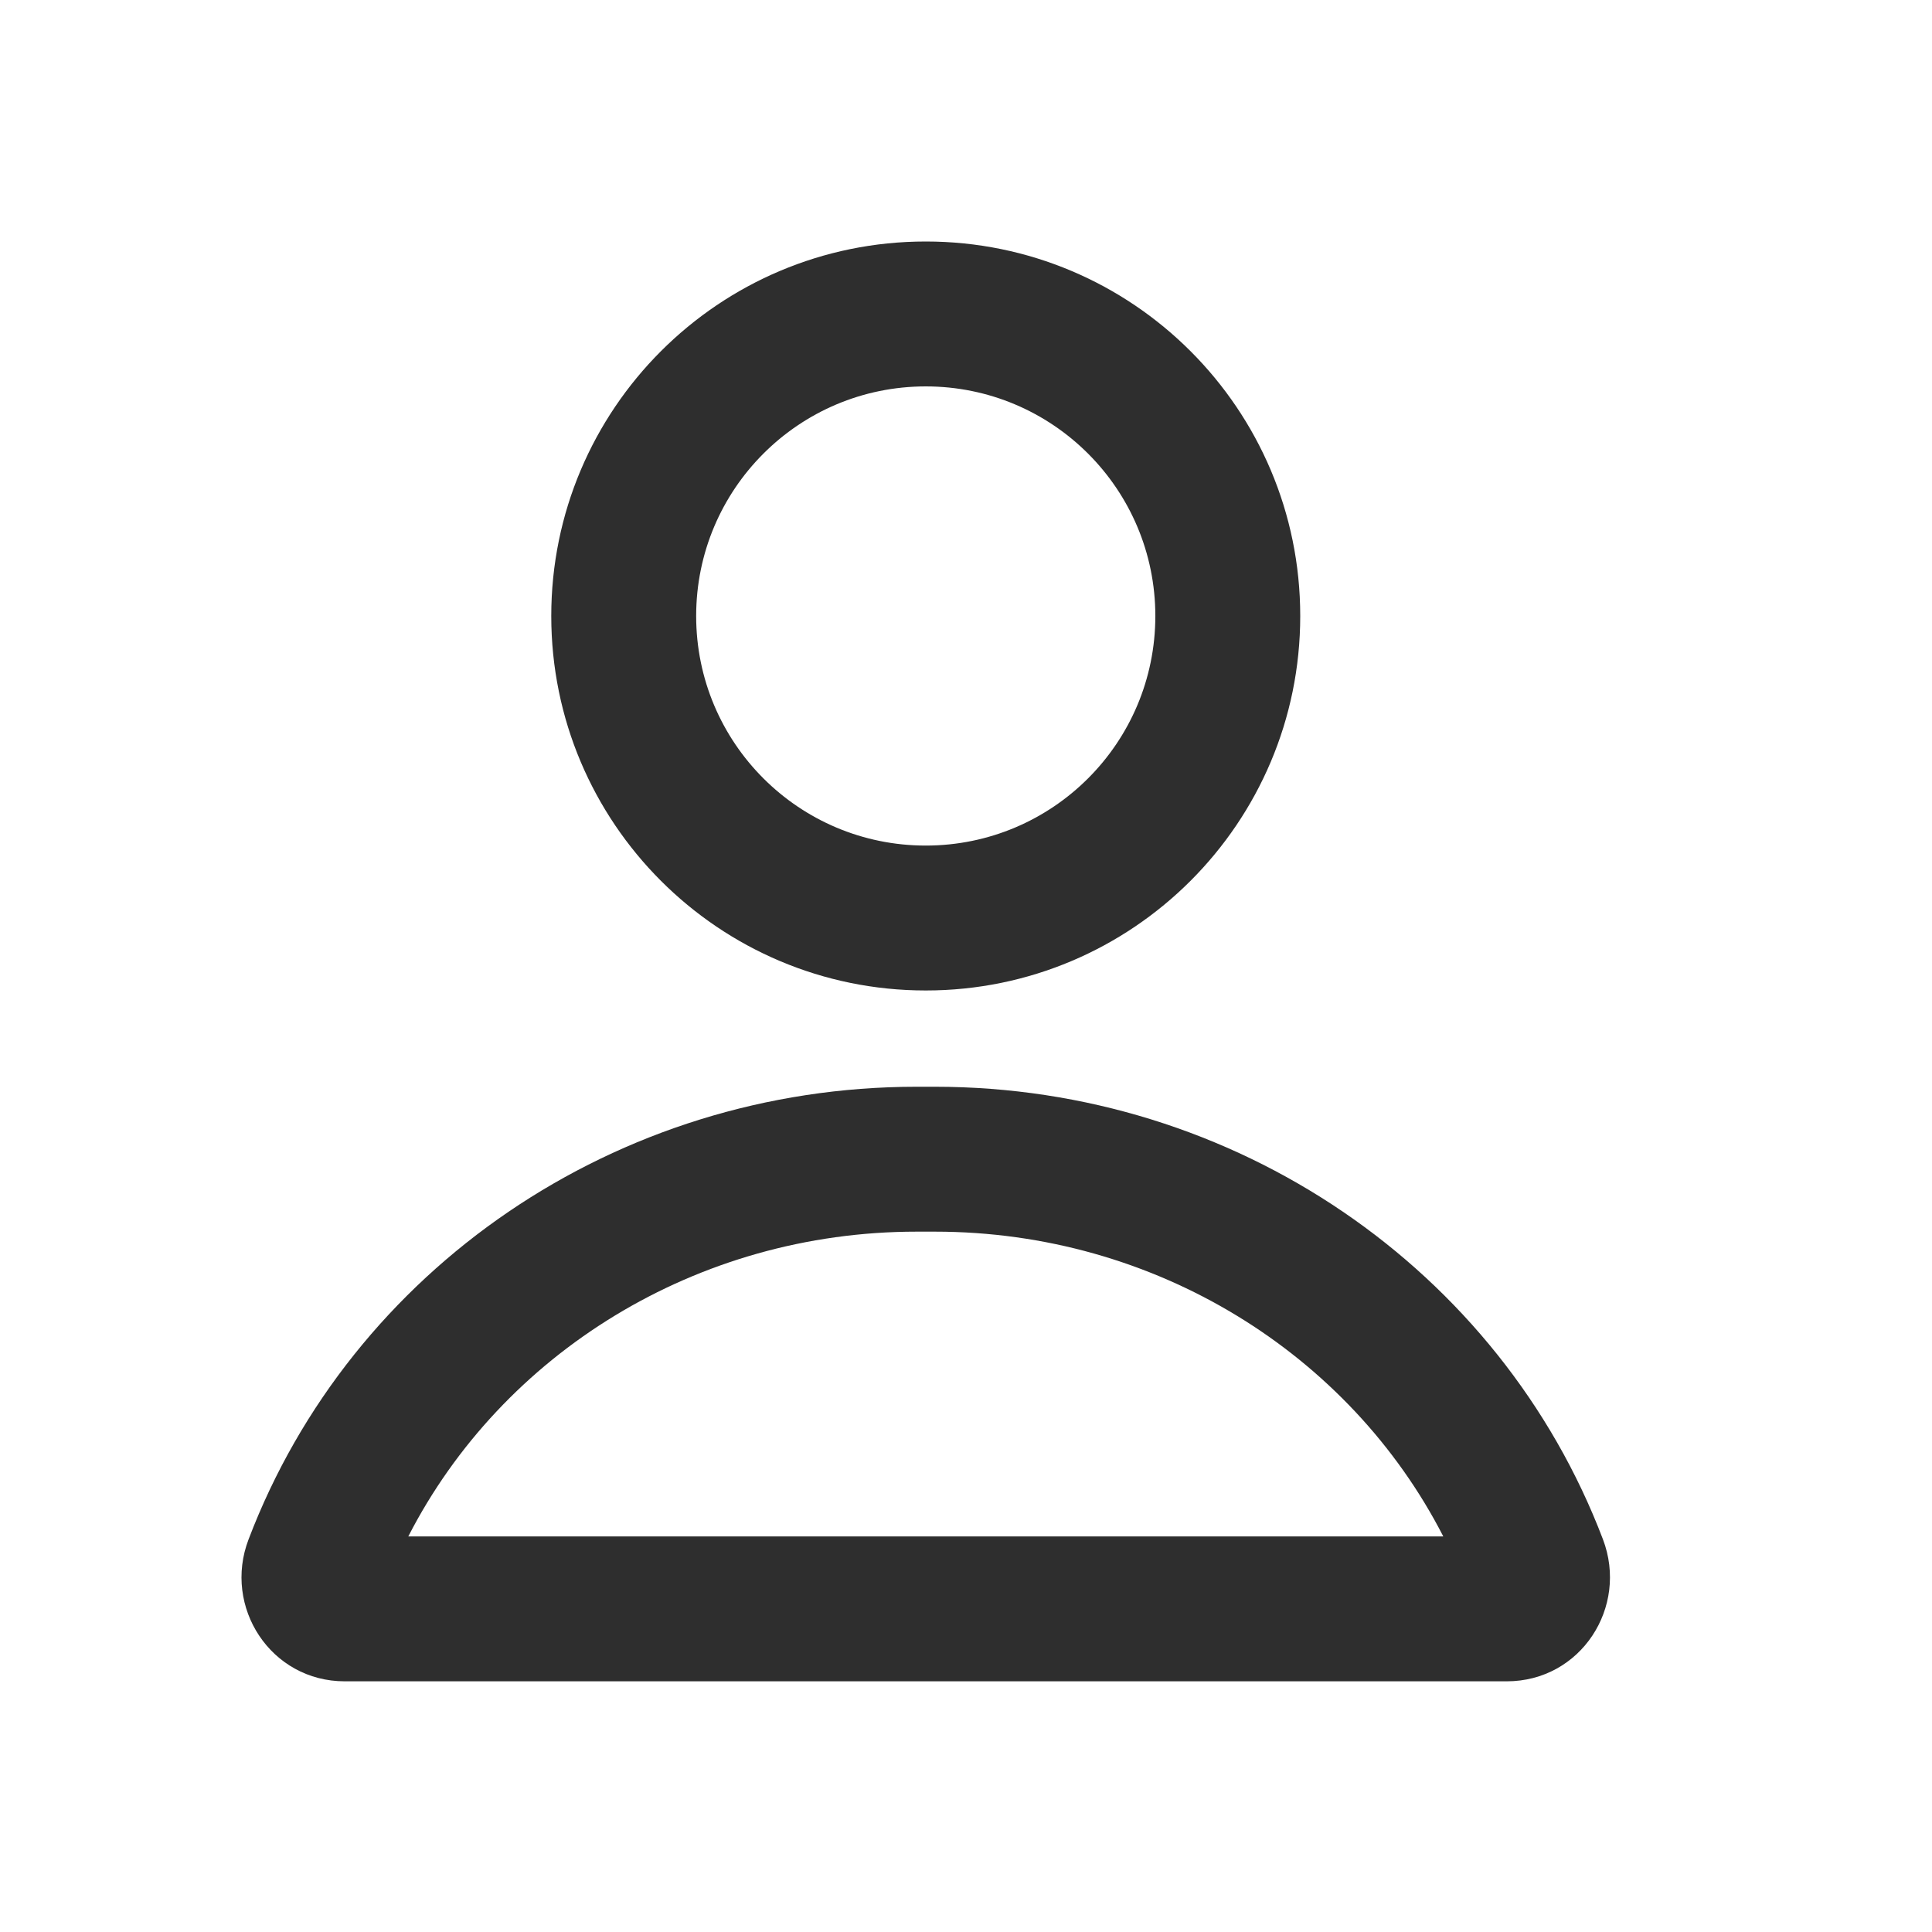 <svg width="24" height="24" viewBox="0 0 24 24" fill="none" xmlns="http://www.w3.org/2000/svg">
<path fill-rule="evenodd" clip-rule="evenodd" d="M11.5 10.504C13.075 10.504 14.352 9.228 14.352 7.652C14.352 6.077 13.075 4.8 11.5 4.8C9.924 4.8 8.648 6.077 8.648 7.652C8.648 9.228 9.924 10.504 11.5 10.504ZM11.5 12.304C14.069 12.304 16.152 10.222 16.152 7.652C16.152 5.083 14.069 3 11.5 3C8.93 3 6.848 5.083 6.848 7.652C6.848 10.222 8.93 12.304 11.5 12.304Z" fill="#2E2E2E"/>
<path fill-rule="evenodd" clip-rule="evenodd" d="M5.072 19.086H17.929C16.764 16.816 14.351 15.3 11.613 15.3H11.387C8.65 15.3 6.237 16.816 5.072 19.086ZM3.088 19.122C2.766 19.962 3.363 20.886 4.283 20.886H18.717C19.637 20.886 20.233 19.964 19.912 19.121C18.635 15.767 15.344 13.5 11.613 13.5H11.387C7.657 13.5 4.365 15.767 3.088 19.122Z" fill="#2E2E2E"/>
</svg>
